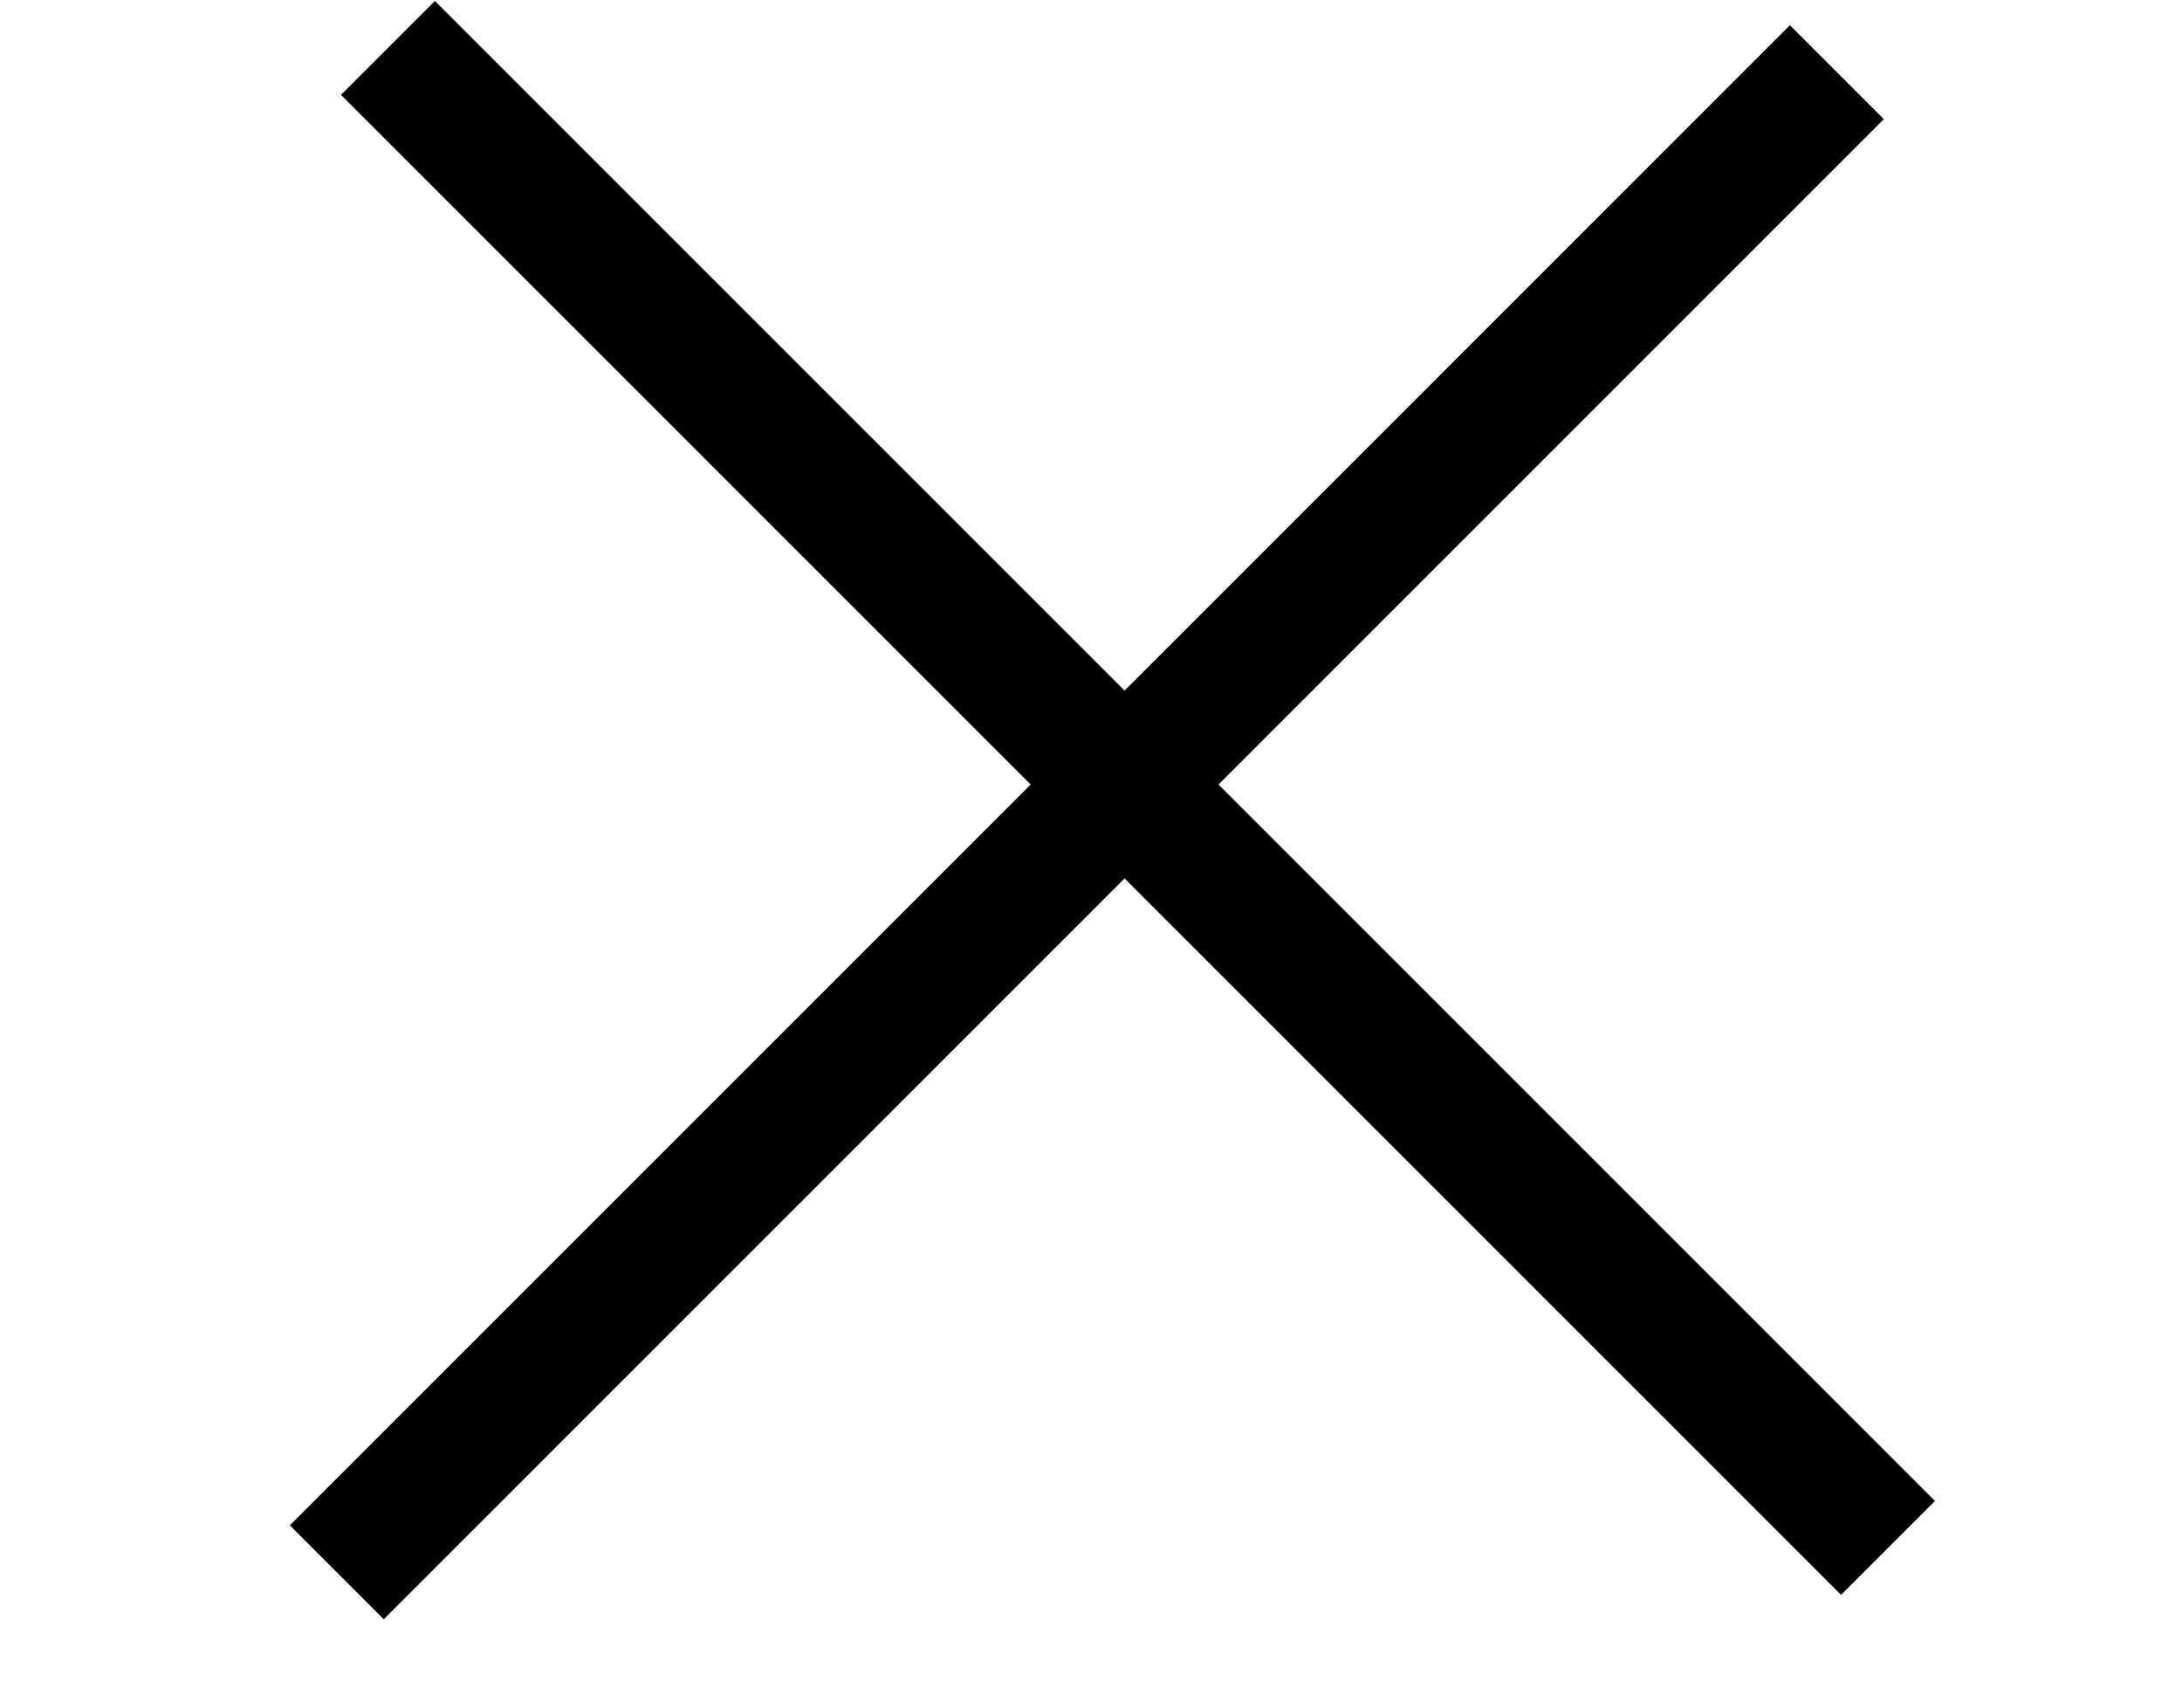 <svg width="23" height="18" viewBox="0 0 23 18" fill="none" xmlns="http://www.w3.org/2000/svg">
<line x1="4.089" y1="0.505" x2="19.901" y2="16.317" stroke="black" stroke-width="1.4"/>
<line x1="3.55" y1="16.574" x2="19.362" y2="0.761" stroke="black" stroke-width="1.4"/>
</svg>
